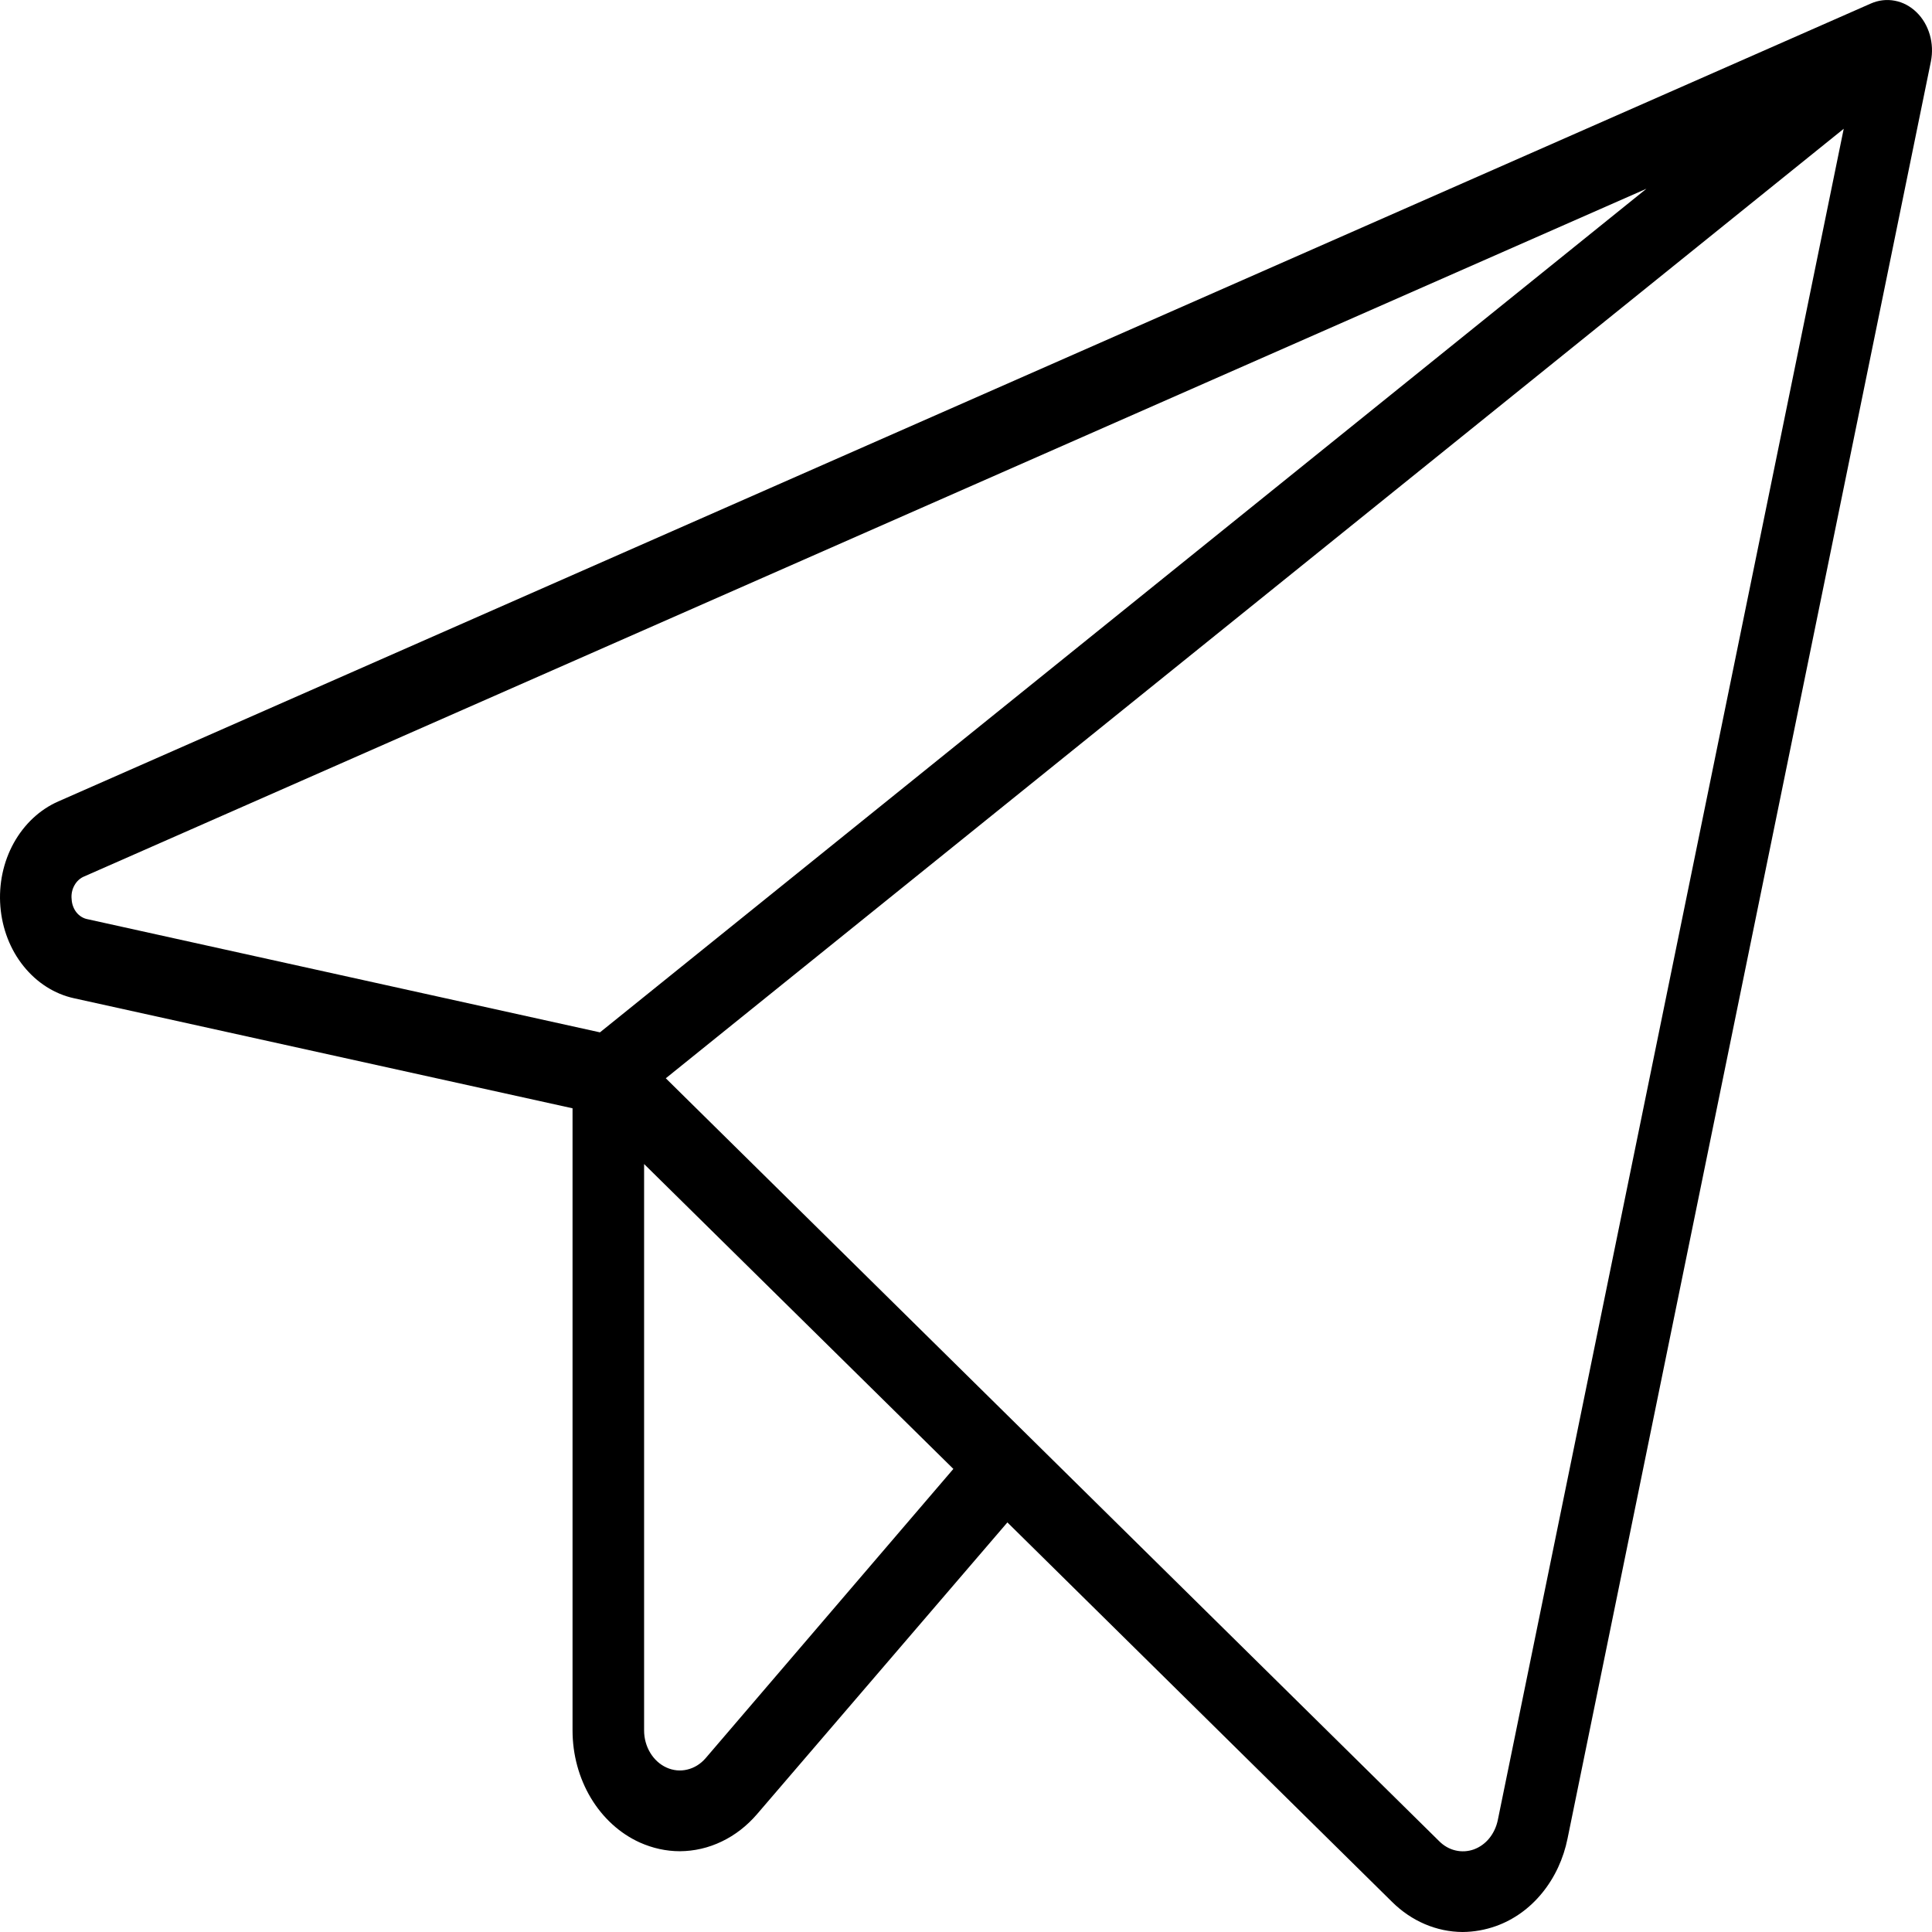 <svg width="26" height="26" viewBox="0 0 26 26" fill="none" xmlns="http://www.w3.org/2000/svg">
<path d="M25.792 0.165C25.709 0.084 25.608 0.03 25.5 0.01C25.392 -0.011 25.28 0.002 25.178 0.047L0.785 10.785C0.536 10.894 0.326 11.091 0.185 11.345C0.044 11.6 -0.019 11.9 0.005 12.199C0.029 12.498 0.138 12.78 0.317 13.002C0.496 13.225 0.734 13.377 0.996 13.434L7.705 14.915V23.288C7.705 23.612 7.791 23.928 7.952 24.197C8.113 24.465 8.342 24.674 8.609 24.795C8.781 24.872 8.964 24.913 9.149 24.913C9.343 24.912 9.535 24.868 9.713 24.782C9.891 24.697 10.052 24.572 10.187 24.415L13.557 20.488L18.733 25.594C18.995 25.854 19.332 25.998 19.682 26C19.835 25.999 19.987 25.972 20.133 25.92C20.371 25.835 20.585 25.682 20.754 25.474C20.923 25.267 21.041 25.014 21.096 24.739L25.985 0.828C26.009 0.708 26.004 0.583 25.97 0.466C25.936 0.35 25.875 0.245 25.792 0.165ZM0.964 12.101C0.957 12.036 0.97 11.97 1.002 11.914C1.033 11.858 1.08 11.816 1.135 11.794L22.157 2.54L8.074 13.893L1.182 12.371C1.124 12.361 1.07 12.329 1.03 12.28C0.991 12.231 0.967 12.168 0.964 12.101ZM9.495 23.662C9.428 23.739 9.343 23.792 9.249 23.814C9.156 23.837 9.058 23.827 8.97 23.787C8.881 23.747 8.805 23.678 8.751 23.589C8.697 23.5 8.668 23.395 8.668 23.288V15.665L12.83 19.768L9.495 23.662ZM20.157 24.493C20.138 24.585 20.098 24.67 20.042 24.739C19.985 24.809 19.913 24.86 19.833 24.889C19.753 24.917 19.668 24.922 19.586 24.902C19.504 24.883 19.428 24.839 19.366 24.776L8.96 14.511L24.812 1.733L20.157 24.493Z" fill="black"/>
</svg>
